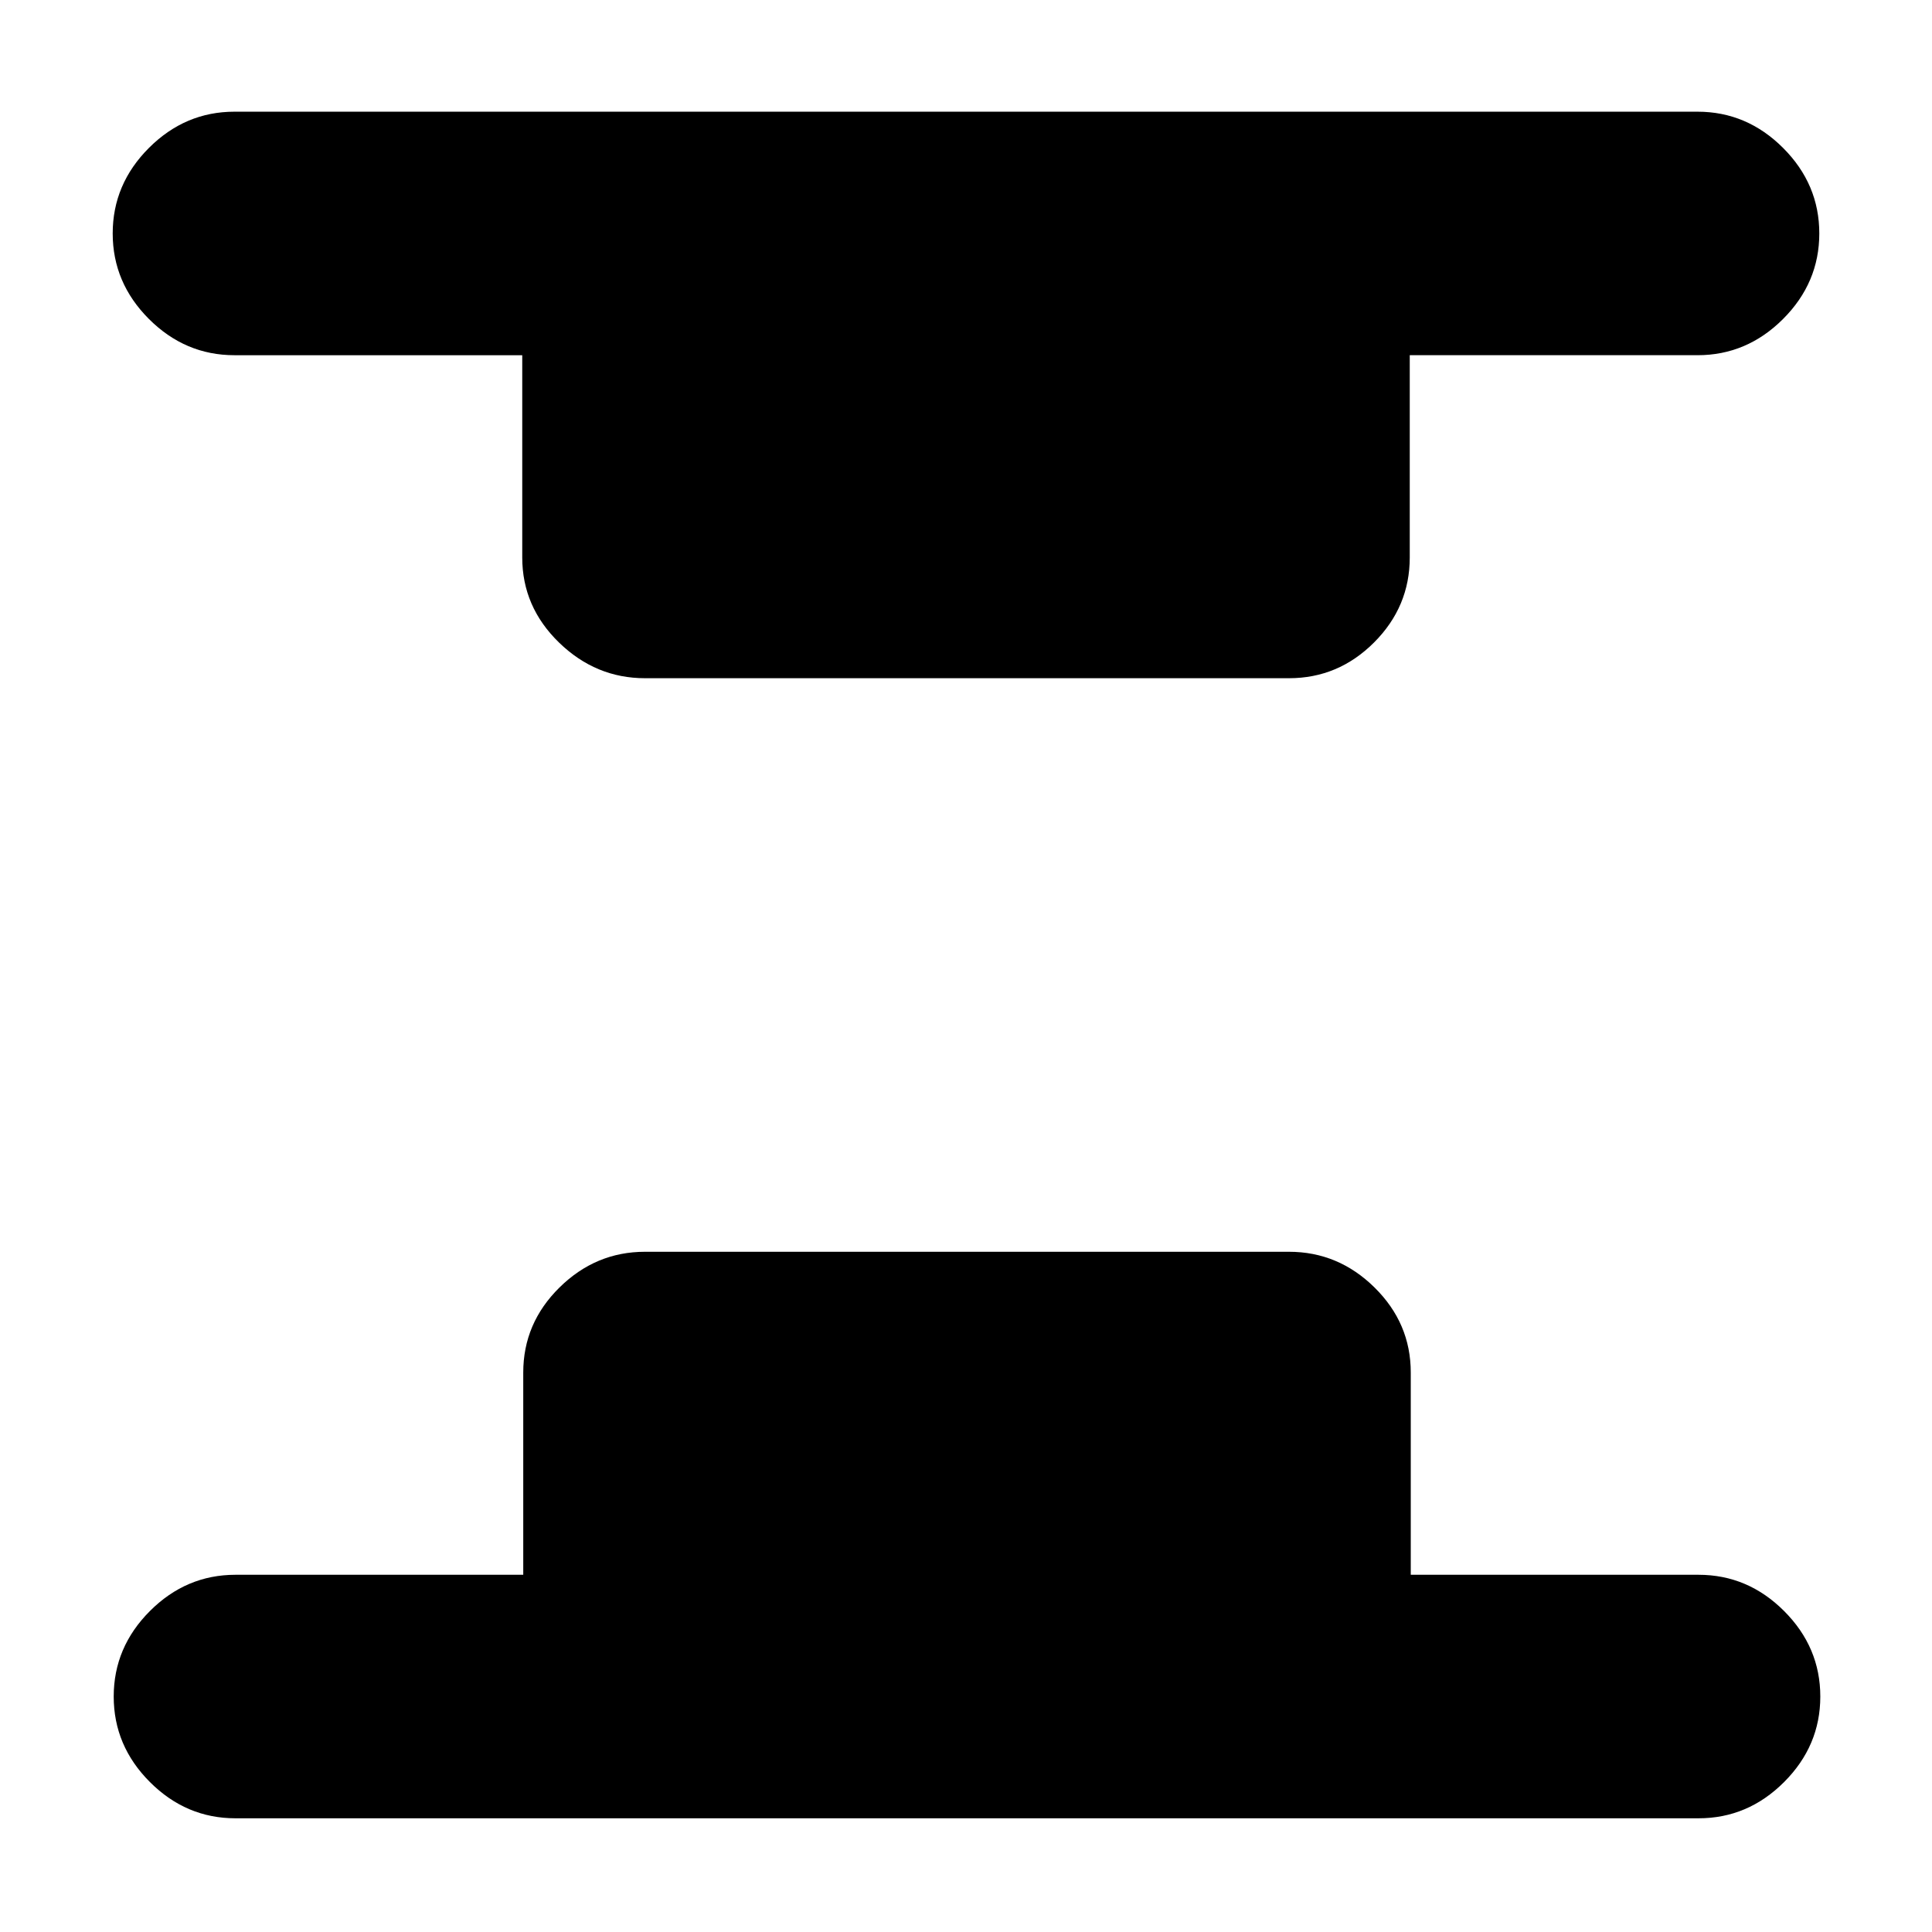 <svg xmlns="http://www.w3.org/2000/svg" height="24" viewBox="0 -960 960 960" width="24"><path d="M117-56.5q-24.5 0-42.5-18t-18-42.5q0-24.5 18-42.5t42.5-18h143V-278q0-24.5 18-42.25T320.5-338h320q24.5 0 42.5 17.75T701-278v100.5h143q24.5 0 42.5 18t18 42.5q0 24.5-18 42.5t-42.5 18H117ZM320.5-623q-24.5 0-42.75-17.75T259.5-683v-100.5h-143q-24.5 0-42.5-18T56-844q0-24.5 18-42.5t42.5-18h727q24.5 0 42.5 18t18 42.5q0 24.5-18 42.5t-42.5 18h-143V-683q0 24.5-17.75 42.25T640.5-623h-320Z"/></svg>
